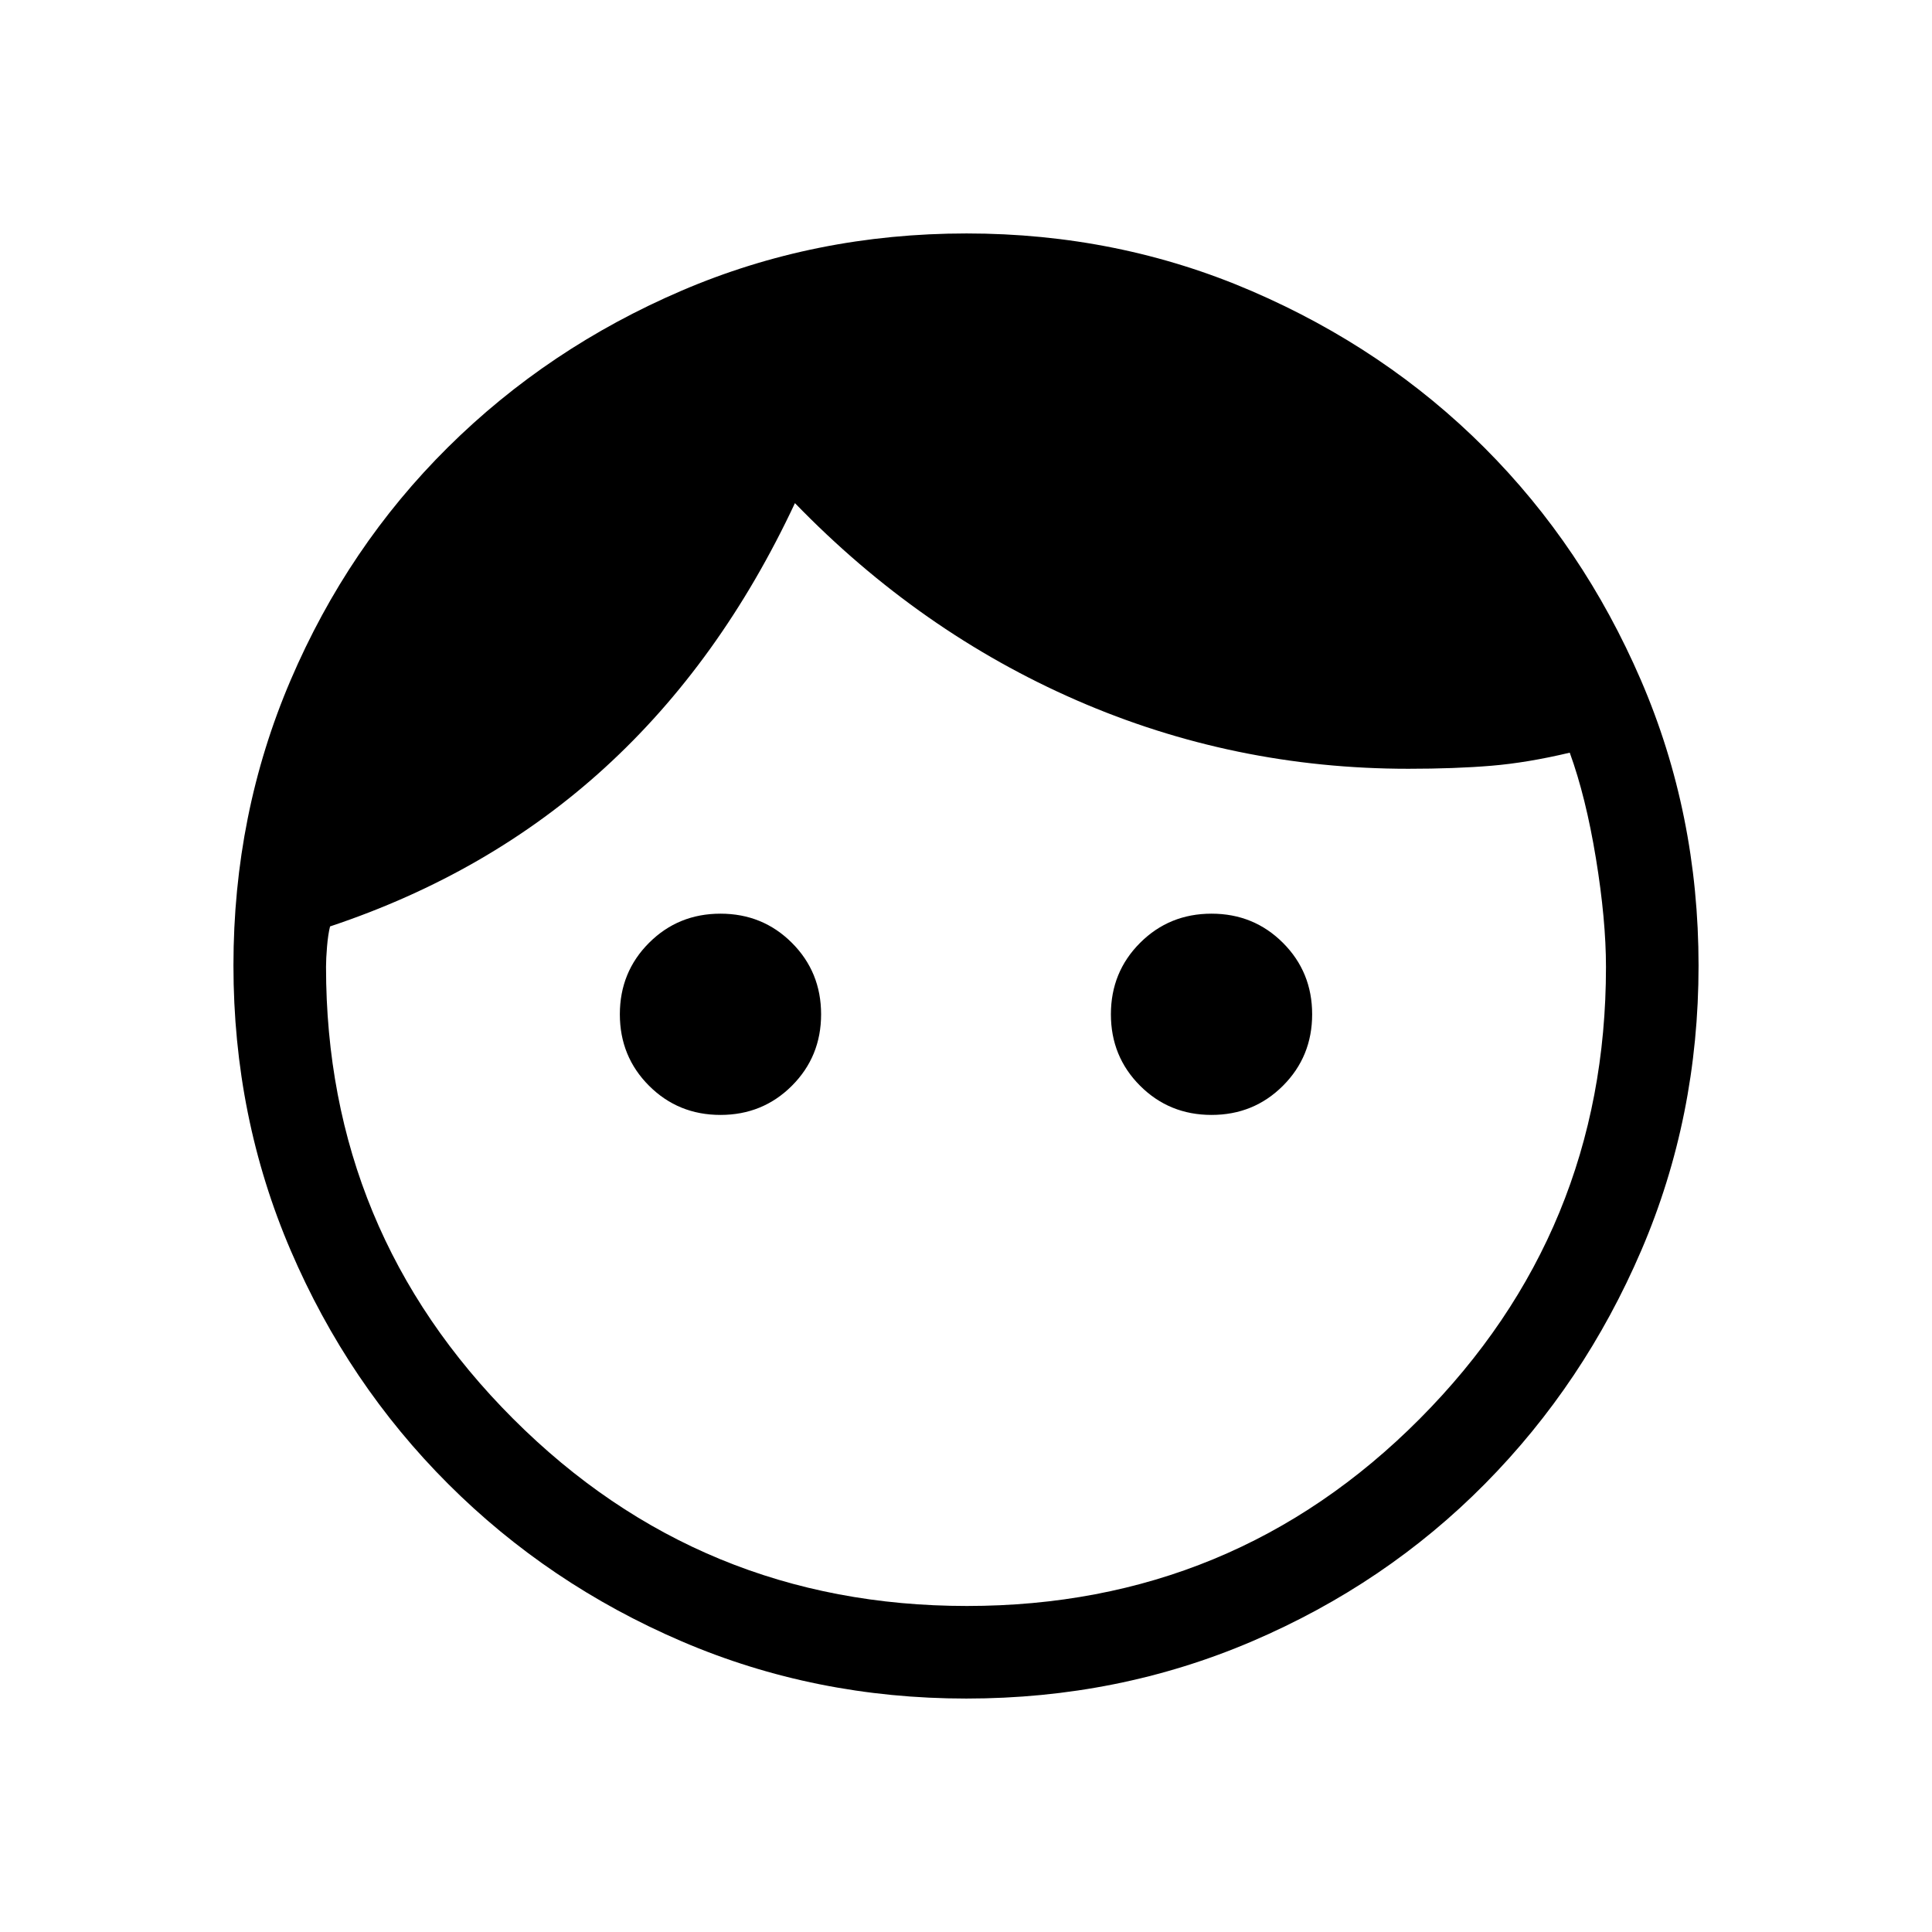 <svg xmlns="http://www.w3.org/2000/svg" height="20" viewBox="0 -960 960 960" width="20"><path d="M358-406q-21 0-35.5-14.5T308-456q0-21 14.5-35.5T358-506q21 0 35.5 14.5T408-456q0 21-14.5 35.5T358-406Zm244 0q-21 0-35.5-14.5T552-456q0-21 14.5-35.5T602-506q21 0 35.5 14.5T652-456q0 21-14.5 35.5T602-406ZM480.46-162q132.46 0 225-93Q798-348 798-479.46q0-23.54-5-54.04T780-586q-21 5-39 6.5t-41.2 1.5q-86.76 0-164.78-34T395-710q-37 79-94.5 131.5T164-499.66q-1 4.03-1.5 10.04-.5 6.01-.5 10.03Q162-348 255-255t225.46 93Zm-.29 46q-75.19 0-141.4-28.41-66.21-28.41-116.04-78.19-49.84-49.78-78.28-116.05Q116-404.93 116-480.28q0-75.36 28.41-141.76 28.41-66.4 78.19-115.73 49.78-49.34 116.05-77.78Q404.93-844 480.28-844q75.36 0 141.76 28.65 66.41 28.65 115.53 77.77 49.12 49.12 77.78 115.51Q844-555.67 844-480.17q0 75.19-28.41 141.4-28.41 66.21-77.69 116.04-49.28 49.84-115.72 78.28Q555.73-116 480.17-116Z"/></svg>